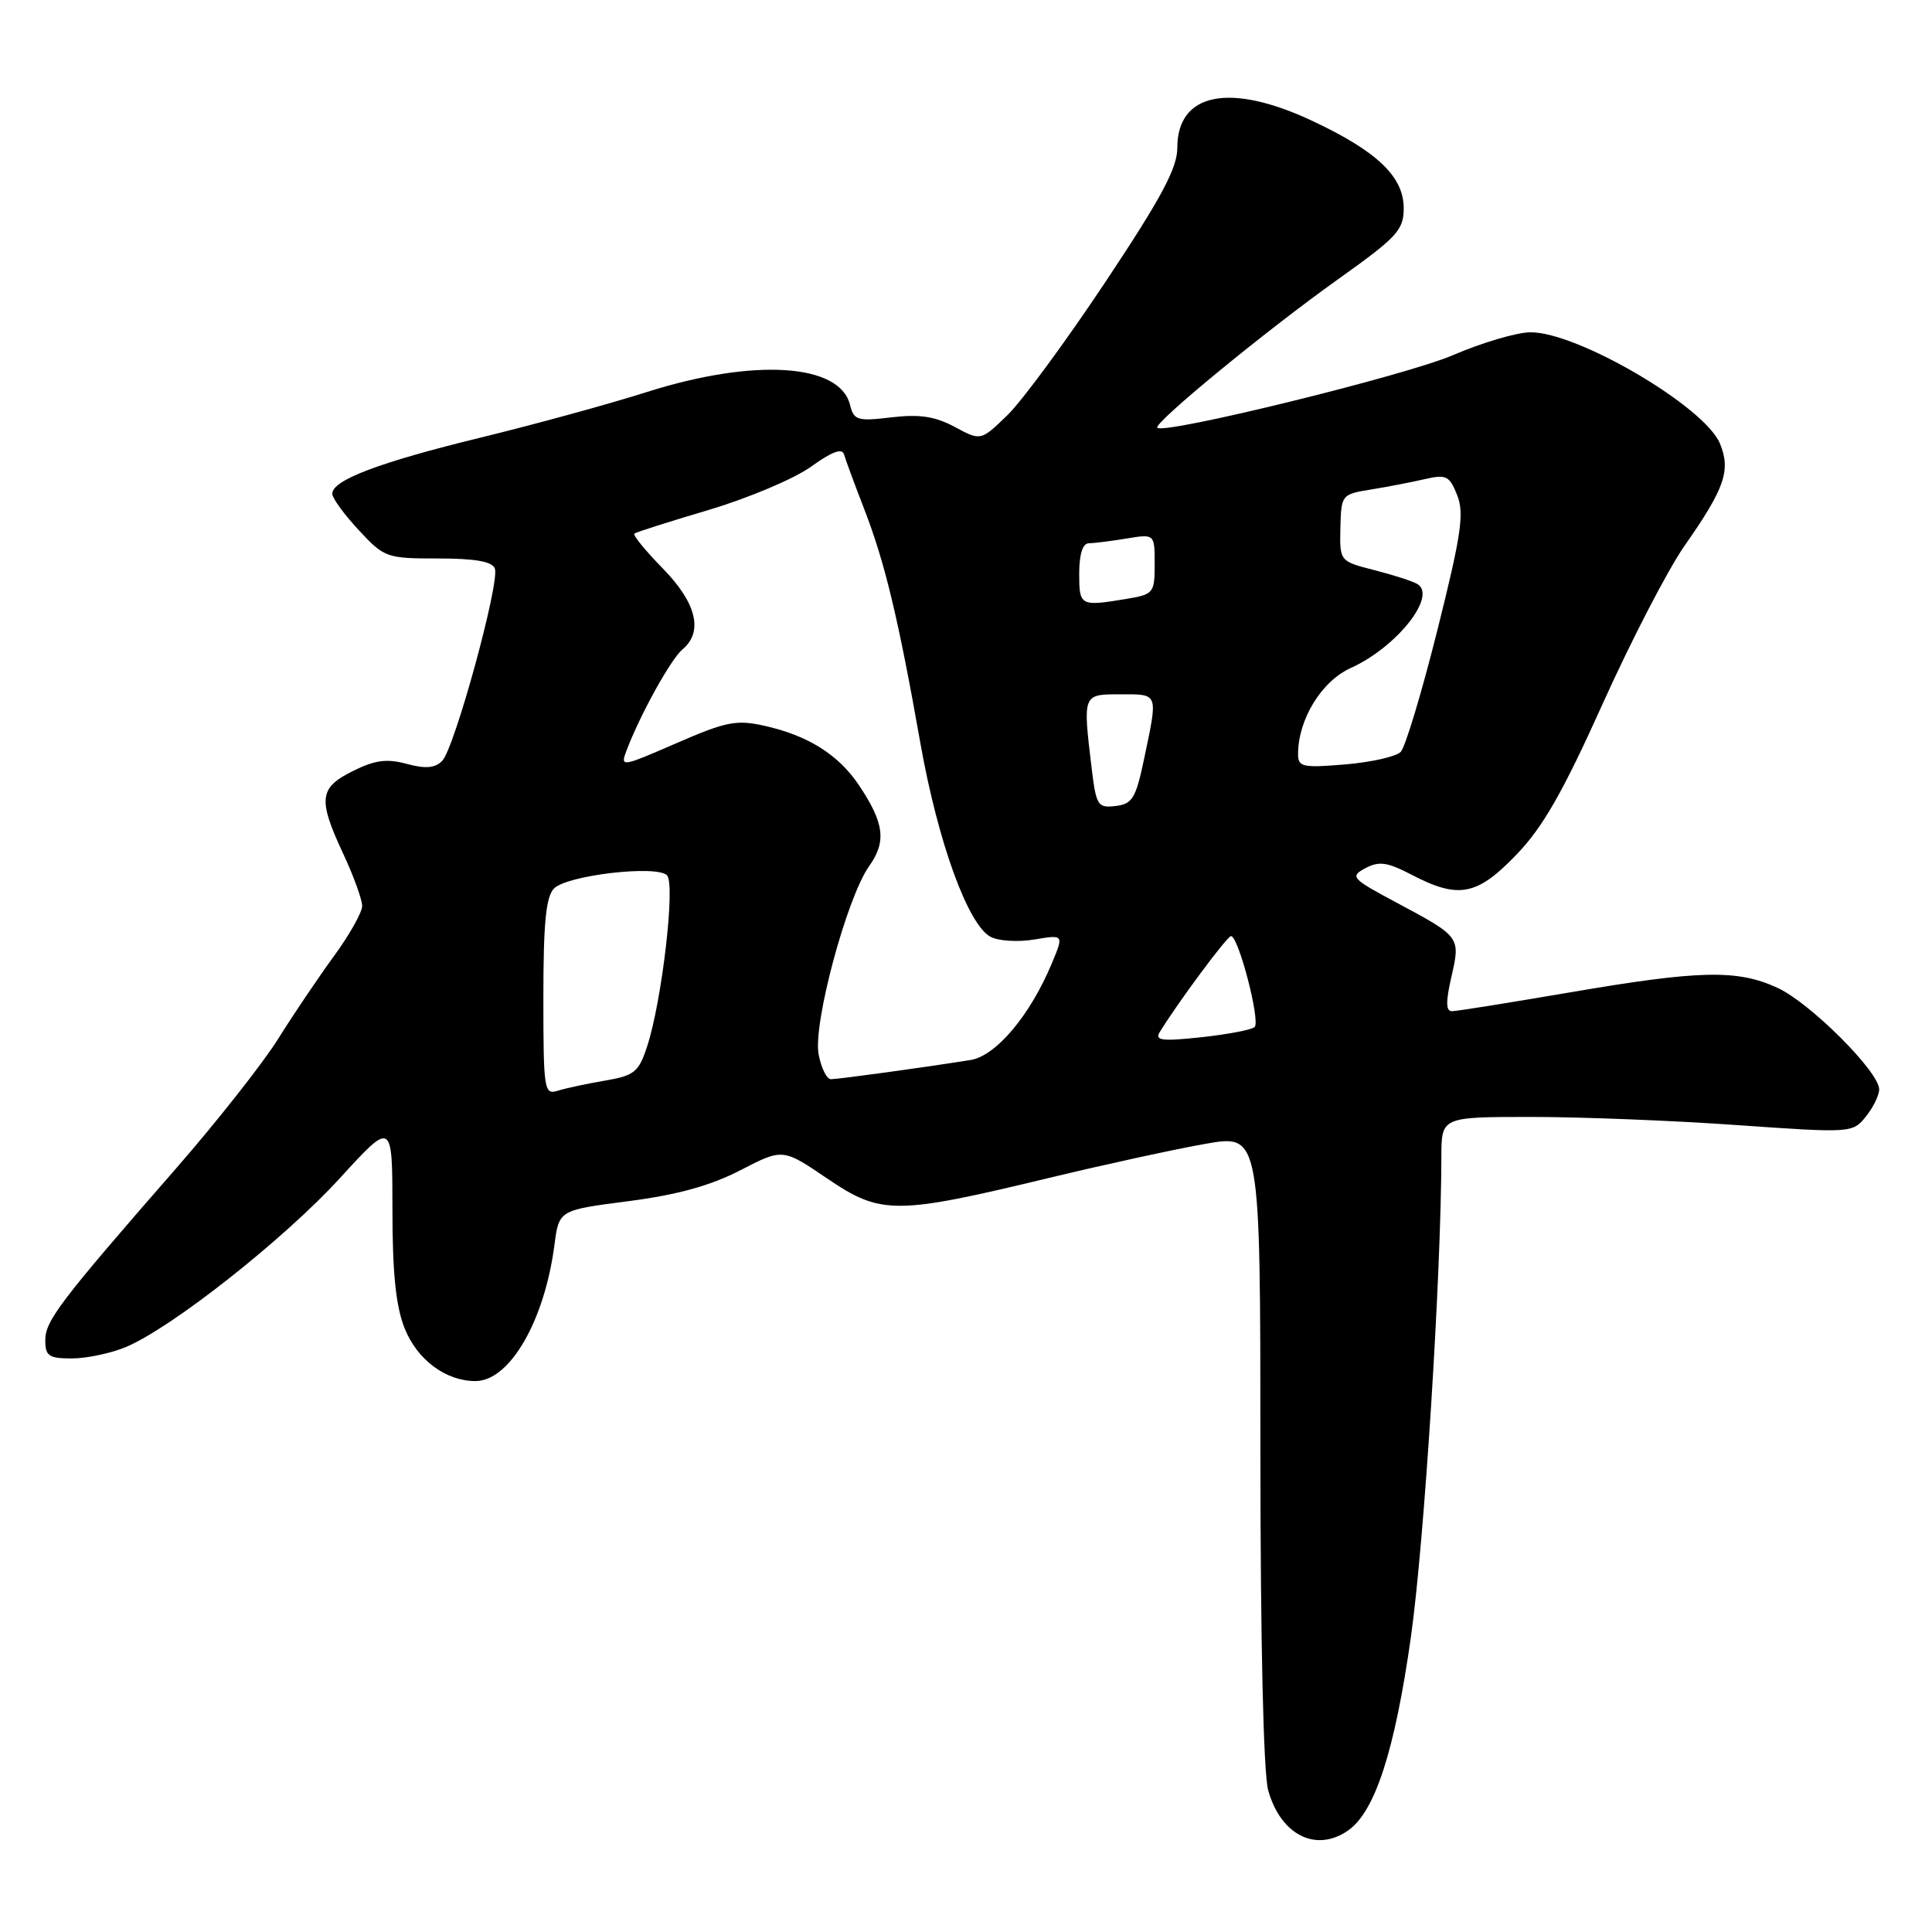 <?xml version="1.0" encoding="UTF-8" standalone="no"?>
<!DOCTYPE svg PUBLIC "-//W3C//DTD SVG 1.1//EN" "http://www.w3.org/Graphics/SVG/1.1/DTD/svg11.dtd" >
<svg xmlns="http://www.w3.org/2000/svg" xmlns:xlink="http://www.w3.org/1999/xlink" version="1.1" viewBox="0 0 256 256">
 <g >
 <path fill="currentColor"
d=" M 178.64 242.54 C 182.20 240.05 184.81 232.00 186.95 216.93 C 188.72 204.40 190.96 169.17 190.99 153.25 C 191.00 148.00 191.00 148.00 202.92 148.00 C 209.48 148.00 221.73 148.48 230.15 149.08 C 245.31 150.14 245.48 150.13 247.23 147.96 C 248.20 146.76 249.00 145.13 249.00 144.35 C 249.00 142.01 239.82 132.85 235.50 130.88 C 230.17 128.44 225.25 128.55 208.00 131.50 C 200.03 132.86 193.00 133.99 192.39 133.99 C 191.58 134.00 191.56 132.75 192.31 129.47 C 193.53 124.14 193.54 124.14 185.06 119.61 C 179.07 116.41 178.84 116.16 180.92 115.04 C 182.74 114.07 183.82 114.23 187.09 115.93 C 193.27 119.15 195.72 118.68 200.93 113.25 C 204.44 109.61 207.10 104.95 212.37 93.24 C 216.15 84.85 221.03 75.43 223.21 72.32 C 228.54 64.71 229.37 62.31 227.90 58.77 C 225.87 53.87 209.01 43.98 202.78 44.03 C 200.98 44.04 196.35 45.41 192.50 47.07 C 186.30 49.74 154.27 57.60 153.35 56.68 C 152.78 56.11 167.68 43.86 177.25 37.04 C 185.14 31.42 186.00 30.49 186.00 27.59 C 186.00 23.43 182.51 20.08 174.00 16.07 C 163.01 10.88 156.00 12.25 156.00 19.59 C 156.00 22.27 153.90 26.20 146.50 37.32 C 141.28 45.17 135.42 53.14 133.48 55.02 C 129.96 58.43 129.96 58.43 126.51 56.57 C 123.89 55.17 121.86 54.86 118.12 55.30 C 113.59 55.84 113.14 55.70 112.62 53.61 C 111.25 48.16 99.92 47.45 85.76 51.93 C 80.67 53.55 70.72 56.27 63.66 57.99 C 50.25 61.26 43.98 63.63 44.03 65.44 C 44.04 66.02 45.62 68.19 47.54 70.25 C 50.93 73.90 51.22 74.00 58.04 74.00 C 62.96 74.00 65.22 74.40 65.57 75.33 C 66.26 77.13 60.23 99.16 58.59 100.82 C 57.64 101.78 56.39 101.89 53.90 101.22 C 51.24 100.50 49.68 100.71 46.75 102.17 C 42.27 104.40 42.10 105.88 45.49 113.15 C 46.86 116.09 47.98 119.19 47.99 120.03 C 48.00 120.87 46.31 123.87 44.25 126.69 C 42.19 129.51 38.85 134.46 36.84 137.68 C 34.82 140.90 28.75 148.61 23.34 154.81 C 7.95 172.44 6.00 175.01 6.00 177.59 C 6.00 179.68 6.46 180.00 9.53 180.00 C 11.47 180.00 14.69 179.32 16.68 178.49 C 22.75 175.95 37.67 164.18 45.03 156.12 C 51.99 148.50 51.99 148.50 52.00 160.23 C 52.00 168.71 52.45 173.08 53.62 176.02 C 55.29 180.19 59.07 183.00 63.00 183.00 C 67.54 183.00 72.16 175.03 73.47 164.93 C 74.07 160.35 74.07 160.35 83.28 159.16 C 89.77 158.32 94.16 157.10 98.11 155.06 C 103.72 152.16 103.72 152.16 109.61 156.16 C 116.73 160.99 118.64 160.99 139.00 156.08 C 146.43 154.29 155.76 152.26 159.75 151.56 C 167.00 150.29 167.00 150.29 167.01 191.89 C 167.01 217.44 167.41 234.94 168.04 237.22 C 169.69 243.15 174.39 245.52 178.64 242.54 Z  M 72.00 132.14 C 72.00 122.24 72.34 118.80 73.42 117.72 C 75.17 115.97 86.99 114.59 88.38 115.98 C 89.52 117.12 87.71 132.69 85.74 138.68 C 84.63 142.06 84.06 142.52 80.15 143.19 C 77.75 143.60 74.94 144.20 73.90 144.53 C 72.10 145.10 72.00 144.44 72.00 132.14 Z  M 108.47 139.70 C 107.71 135.66 112.21 118.92 115.17 114.76 C 117.49 111.50 117.17 109.04 113.78 103.99 C 111.07 99.98 107.06 97.46 101.29 96.17 C 97.58 95.34 96.21 95.61 89.62 98.48 C 82.28 101.67 82.17 101.68 83.03 99.42 C 84.83 94.67 88.90 87.33 90.42 86.06 C 93.23 83.73 92.30 79.88 87.81 75.31 C 85.51 72.96 83.82 70.89 84.06 70.70 C 84.30 70.51 88.78 69.09 94.00 67.54 C 99.22 65.98 105.30 63.41 107.49 61.82 C 110.24 59.84 111.59 59.34 111.84 60.22 C 112.04 60.92 113.25 64.20 114.53 67.50 C 117.25 74.52 119.04 81.97 121.96 98.50 C 124.28 111.56 128.25 122.53 131.25 124.13 C 132.29 124.69 134.91 124.85 137.06 124.49 C 140.97 123.83 140.97 123.83 139.37 127.66 C 136.48 134.57 131.97 139.92 128.59 140.46 C 122.16 141.48 111.08 143.00 110.10 143.00 C 109.55 143.00 108.81 141.52 108.47 139.70 Z  M 153.67 136.76 C 156.06 132.86 162.58 124.07 163.11 124.04 C 164.09 123.98 167.05 135.36 166.24 136.09 C 165.83 136.46 162.65 137.06 159.17 137.44 C 153.97 138.00 152.98 137.87 153.67 136.76 Z  M 144.65 101.80 C 143.47 91.92 143.43 92.00 148.50 92.00 C 153.55 92.00 153.45 91.74 151.61 100.50 C 150.51 105.77 150.05 106.54 147.82 106.80 C 145.46 107.08 145.25 106.75 144.65 101.80 Z  M 172.00 99.93 C 172.00 95.33 175.11 90.26 178.99 88.51 C 185.04 85.78 190.43 79.00 187.83 77.40 C 187.24 77.03 184.67 76.20 182.13 75.55 C 177.51 74.37 177.51 74.37 177.61 69.94 C 177.71 65.58 177.78 65.49 181.61 64.87 C 183.75 64.53 186.95 63.91 188.73 63.50 C 191.65 62.83 192.06 63.03 193.09 65.63 C 194.04 68.04 193.62 70.88 190.46 83.50 C 188.39 91.75 186.21 99.01 185.60 99.63 C 185.00 100.25 181.69 101.00 178.25 101.29 C 172.61 101.76 172.00 101.63 172.00 99.93 Z  M 143.00 76.00 C 143.00 73.47 143.46 72.00 144.25 71.99 C 144.94 71.98 147.19 71.70 149.25 71.36 C 153.00 70.74 153.00 70.74 153.00 74.74 C 153.00 78.58 152.86 78.76 149.25 79.36 C 143.13 80.37 143.00 80.30 143.00 76.00 Z "/>
</g>
</svg>